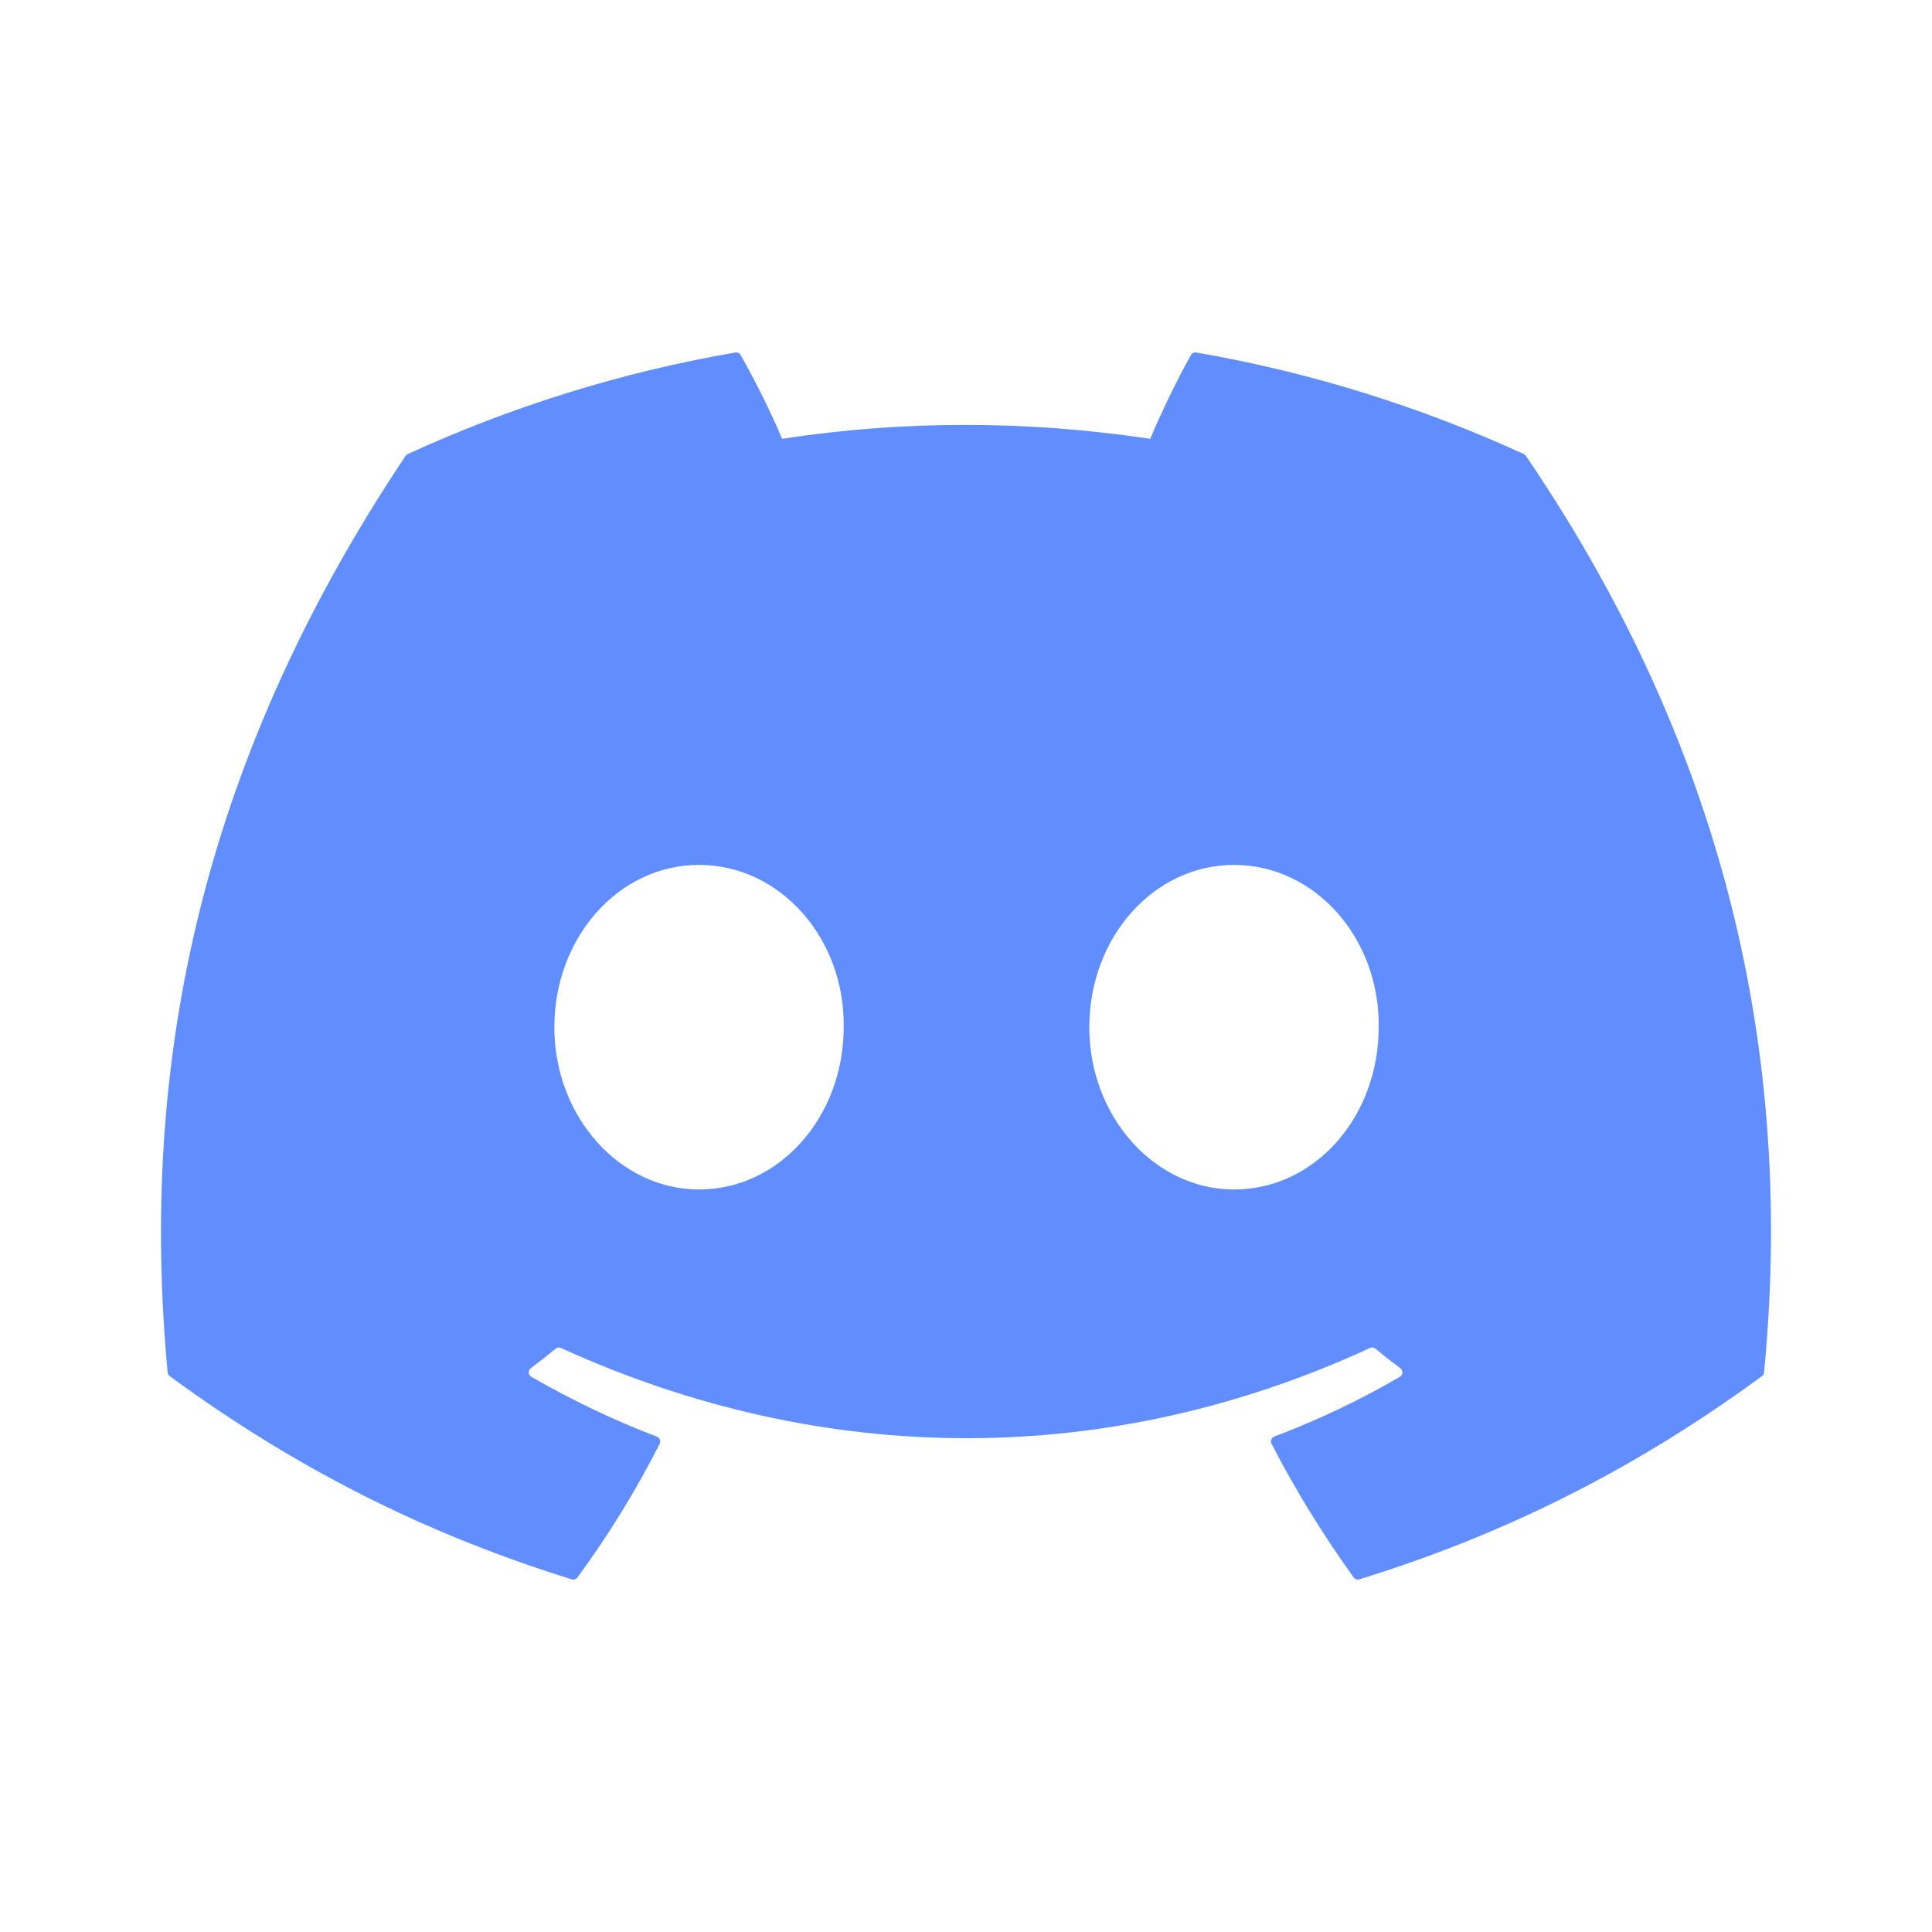 <svg width="40" height="40" viewBox="0 0 40 40" fill="none" xmlns="http://www.w3.org/2000/svg">
<path d="M31.552 9.402C29.427 8.428 27.149 7.709 24.767 7.298C24.723 7.29 24.68 7.31 24.657 7.35C24.364 7.871 24.04 8.551 23.813 9.085C21.251 8.701 18.702 8.701 16.192 9.085C15.965 8.539 15.629 7.871 15.334 7.35C15.312 7.311 15.268 7.291 15.225 7.298C12.844 7.708 10.566 8.426 8.44 9.402C8.422 9.41 8.406 9.424 8.396 9.441C4.074 15.897 2.89 22.194 3.471 28.413C3.474 28.444 3.491 28.473 3.514 28.491C6.366 30.585 9.127 31.856 11.838 32.699C11.881 32.712 11.927 32.696 11.955 32.661C12.596 31.785 13.168 30.862 13.658 29.891C13.687 29.834 13.659 29.767 13.6 29.744C12.693 29.4 11.83 28.981 11 28.505C10.934 28.466 10.929 28.372 10.989 28.328C11.164 28.197 11.339 28.06 11.505 27.923C11.536 27.898 11.578 27.892 11.613 27.908C17.069 30.399 22.974 30.399 28.365 27.908C28.401 27.891 28.443 27.896 28.474 27.921C28.641 28.059 28.816 28.197 28.992 28.328C29.052 28.372 29.049 28.466 28.983 28.505C28.152 28.99 27.289 29.4 26.381 29.743C26.322 29.765 26.296 29.834 26.325 29.891C26.825 30.86 27.397 31.784 28.026 32.659C28.053 32.696 28.1 32.712 28.143 32.699C30.867 31.856 33.629 30.585 36.48 28.491C36.505 28.473 36.521 28.445 36.523 28.415C37.218 21.225 35.359 14.979 31.595 9.442C31.586 9.424 31.57 9.41 31.552 9.402ZM14.472 24.627C12.83 24.627 11.477 23.119 11.477 21.267C11.477 19.415 12.804 17.907 14.472 17.907C16.154 17.907 17.494 19.428 17.468 21.267C17.468 23.119 16.141 24.627 14.472 24.627ZM25.548 24.627C23.906 24.627 22.553 23.119 22.553 21.267C22.553 19.415 23.88 17.907 25.548 17.907C27.23 17.907 28.57 19.428 28.544 21.267C28.544 23.119 27.23 24.627 25.548 24.627Z" fill="#618EFF"/>
</svg>
